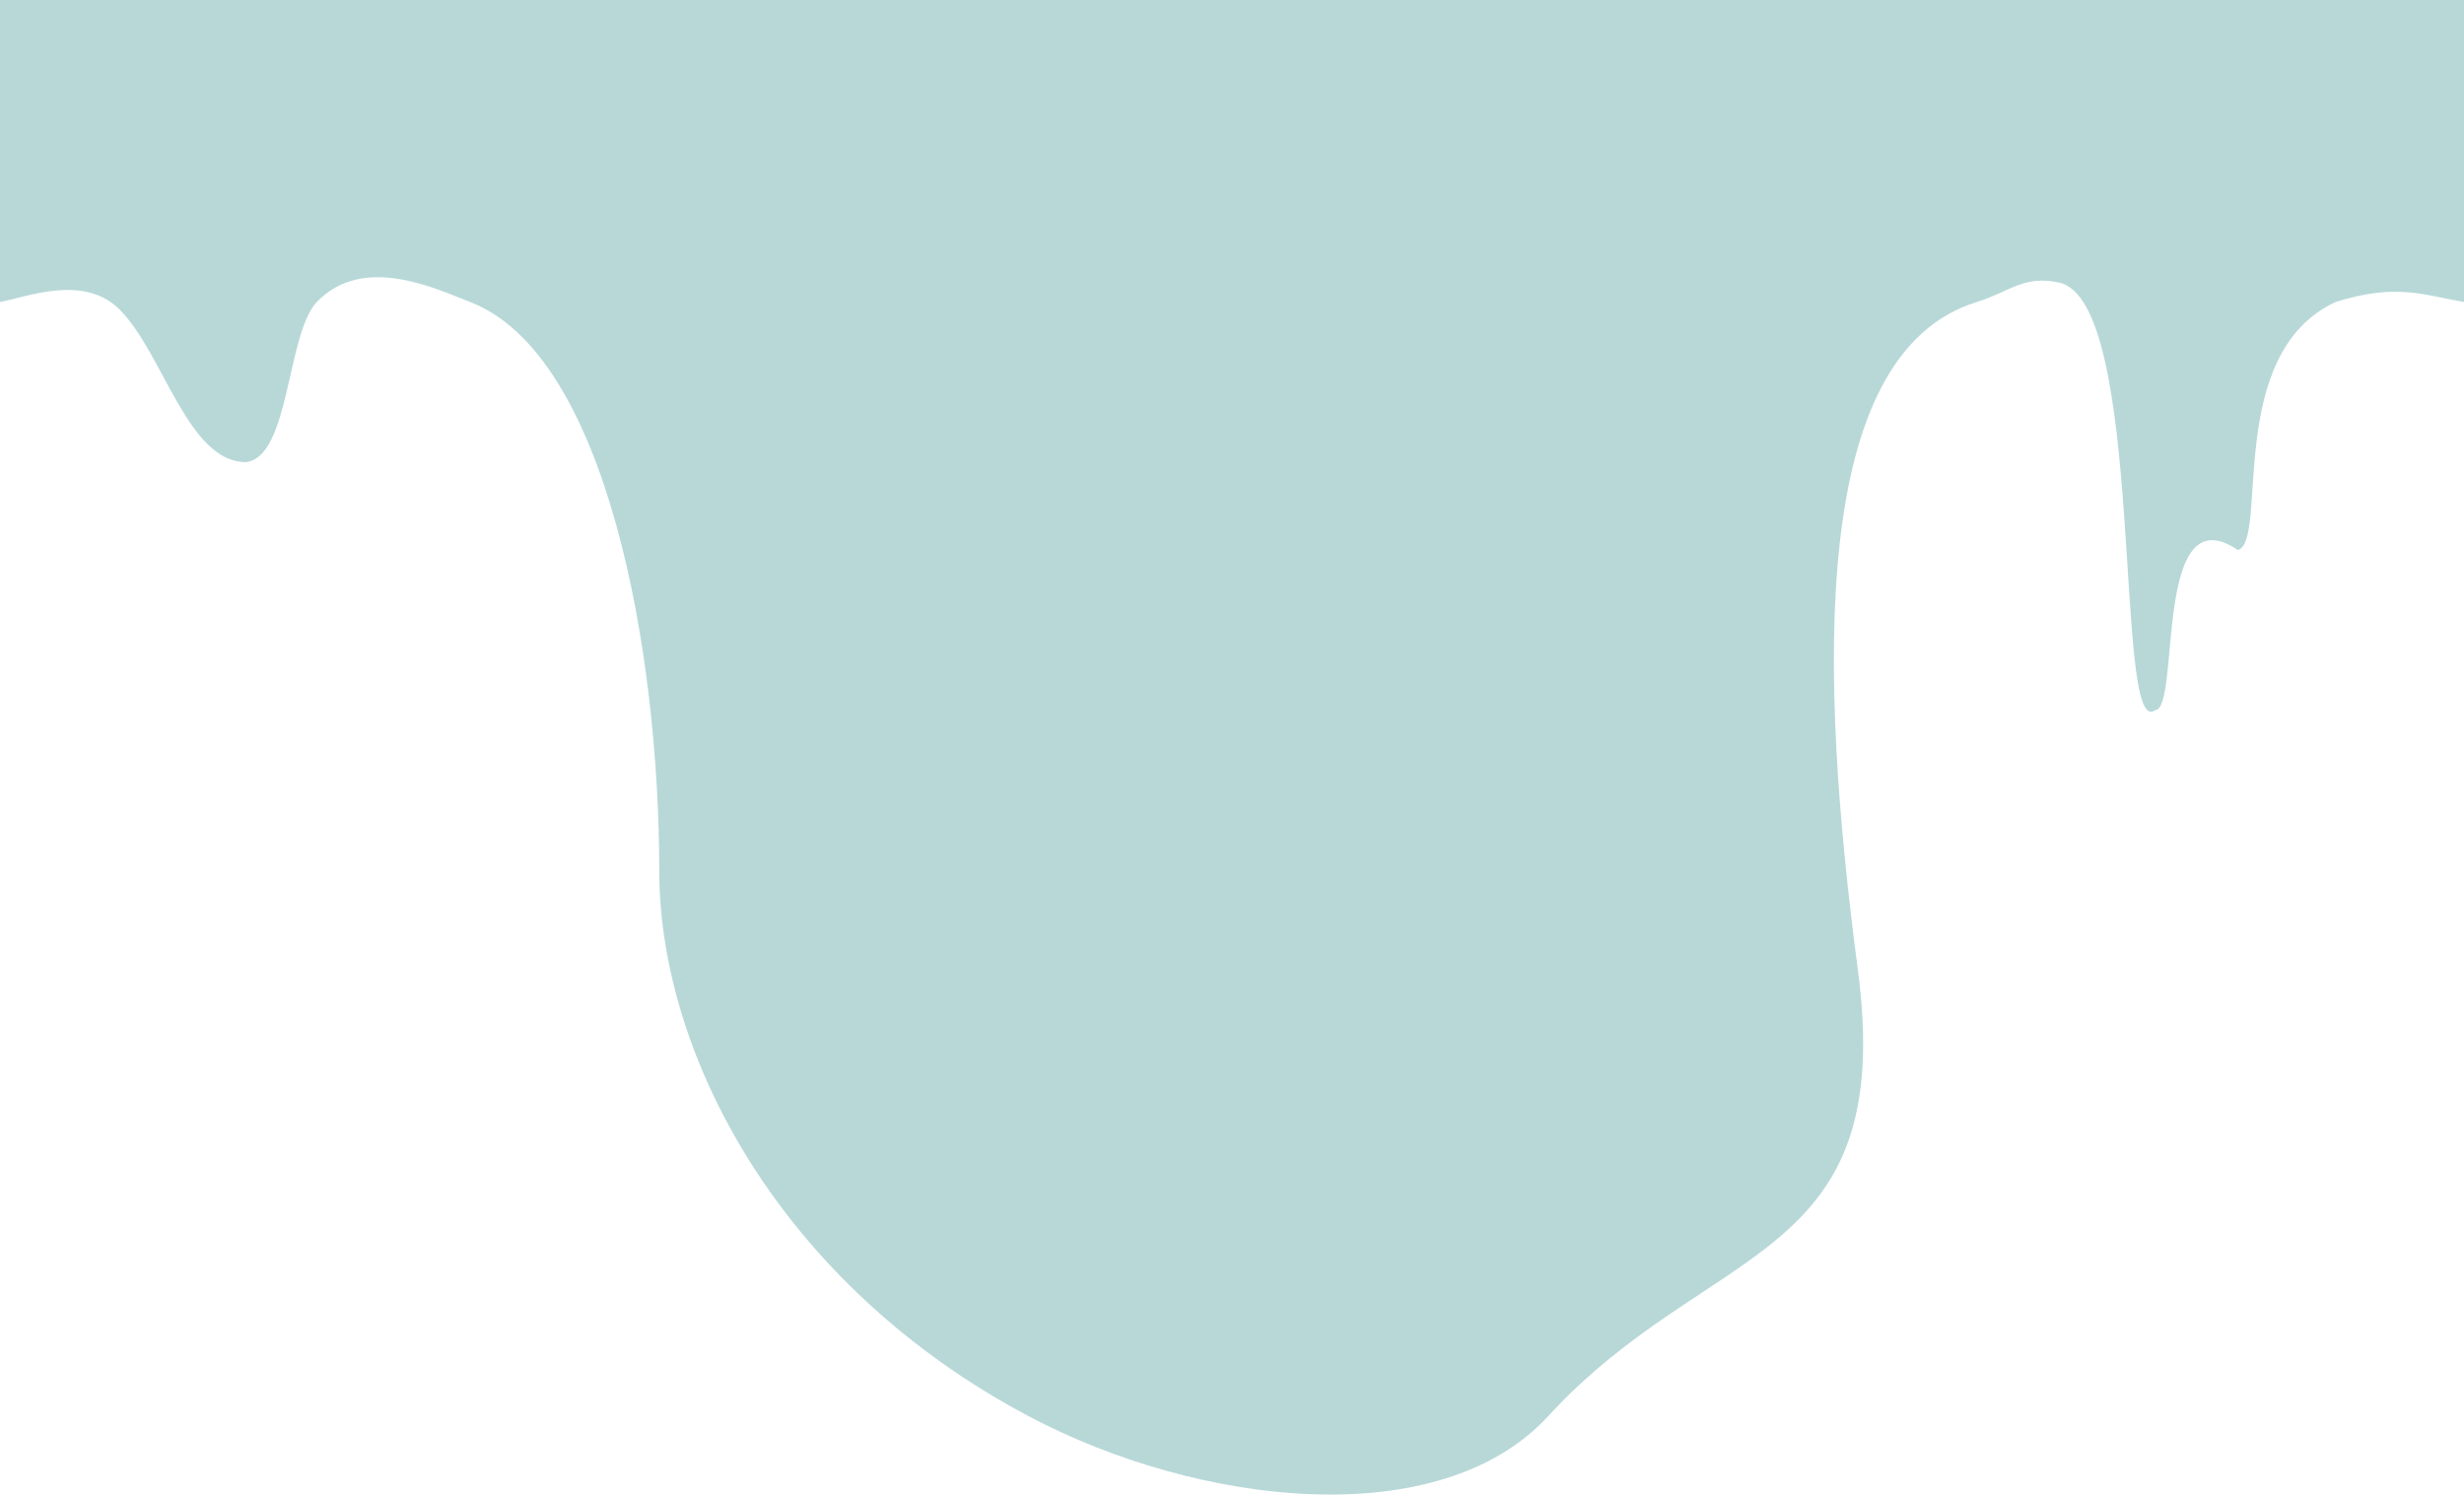 <svg width="1738" height="1055" viewBox="0 0 1738 1055" fill="none" xmlns="http://www.w3.org/2000/svg">
<path d="M465 614C465 459.5 428 250 331.5 213C308.393 204.14 256.393 178.67 223.5 213C202.203 235.227 204.5 322.5 173.5 326C132.469 326 115.476 249.808 84.5 218.5C58.856 192.582 17.486 210.168 0 213V0H1738V213C1710.44 208.518 1691 199.351 1647.5 213C1568.5 249.5 1600.5 381.5 1578.5 388C1518 347 1538.5 501 1520 501C1490.5 522.5 1514 213 1452.5 199.351C1427.5 193.803 1417.06 206.081 1394.5 213C1275.5 249.5 1283 476 1310.5 684.5C1338 893 1206.5 874.5 1092 999C1015.25 1082.45 845.069 1062.38 725.5 999C551 906.5 465 744.638 465 614Z" fill="#B8D8D8"/>
</svg>
